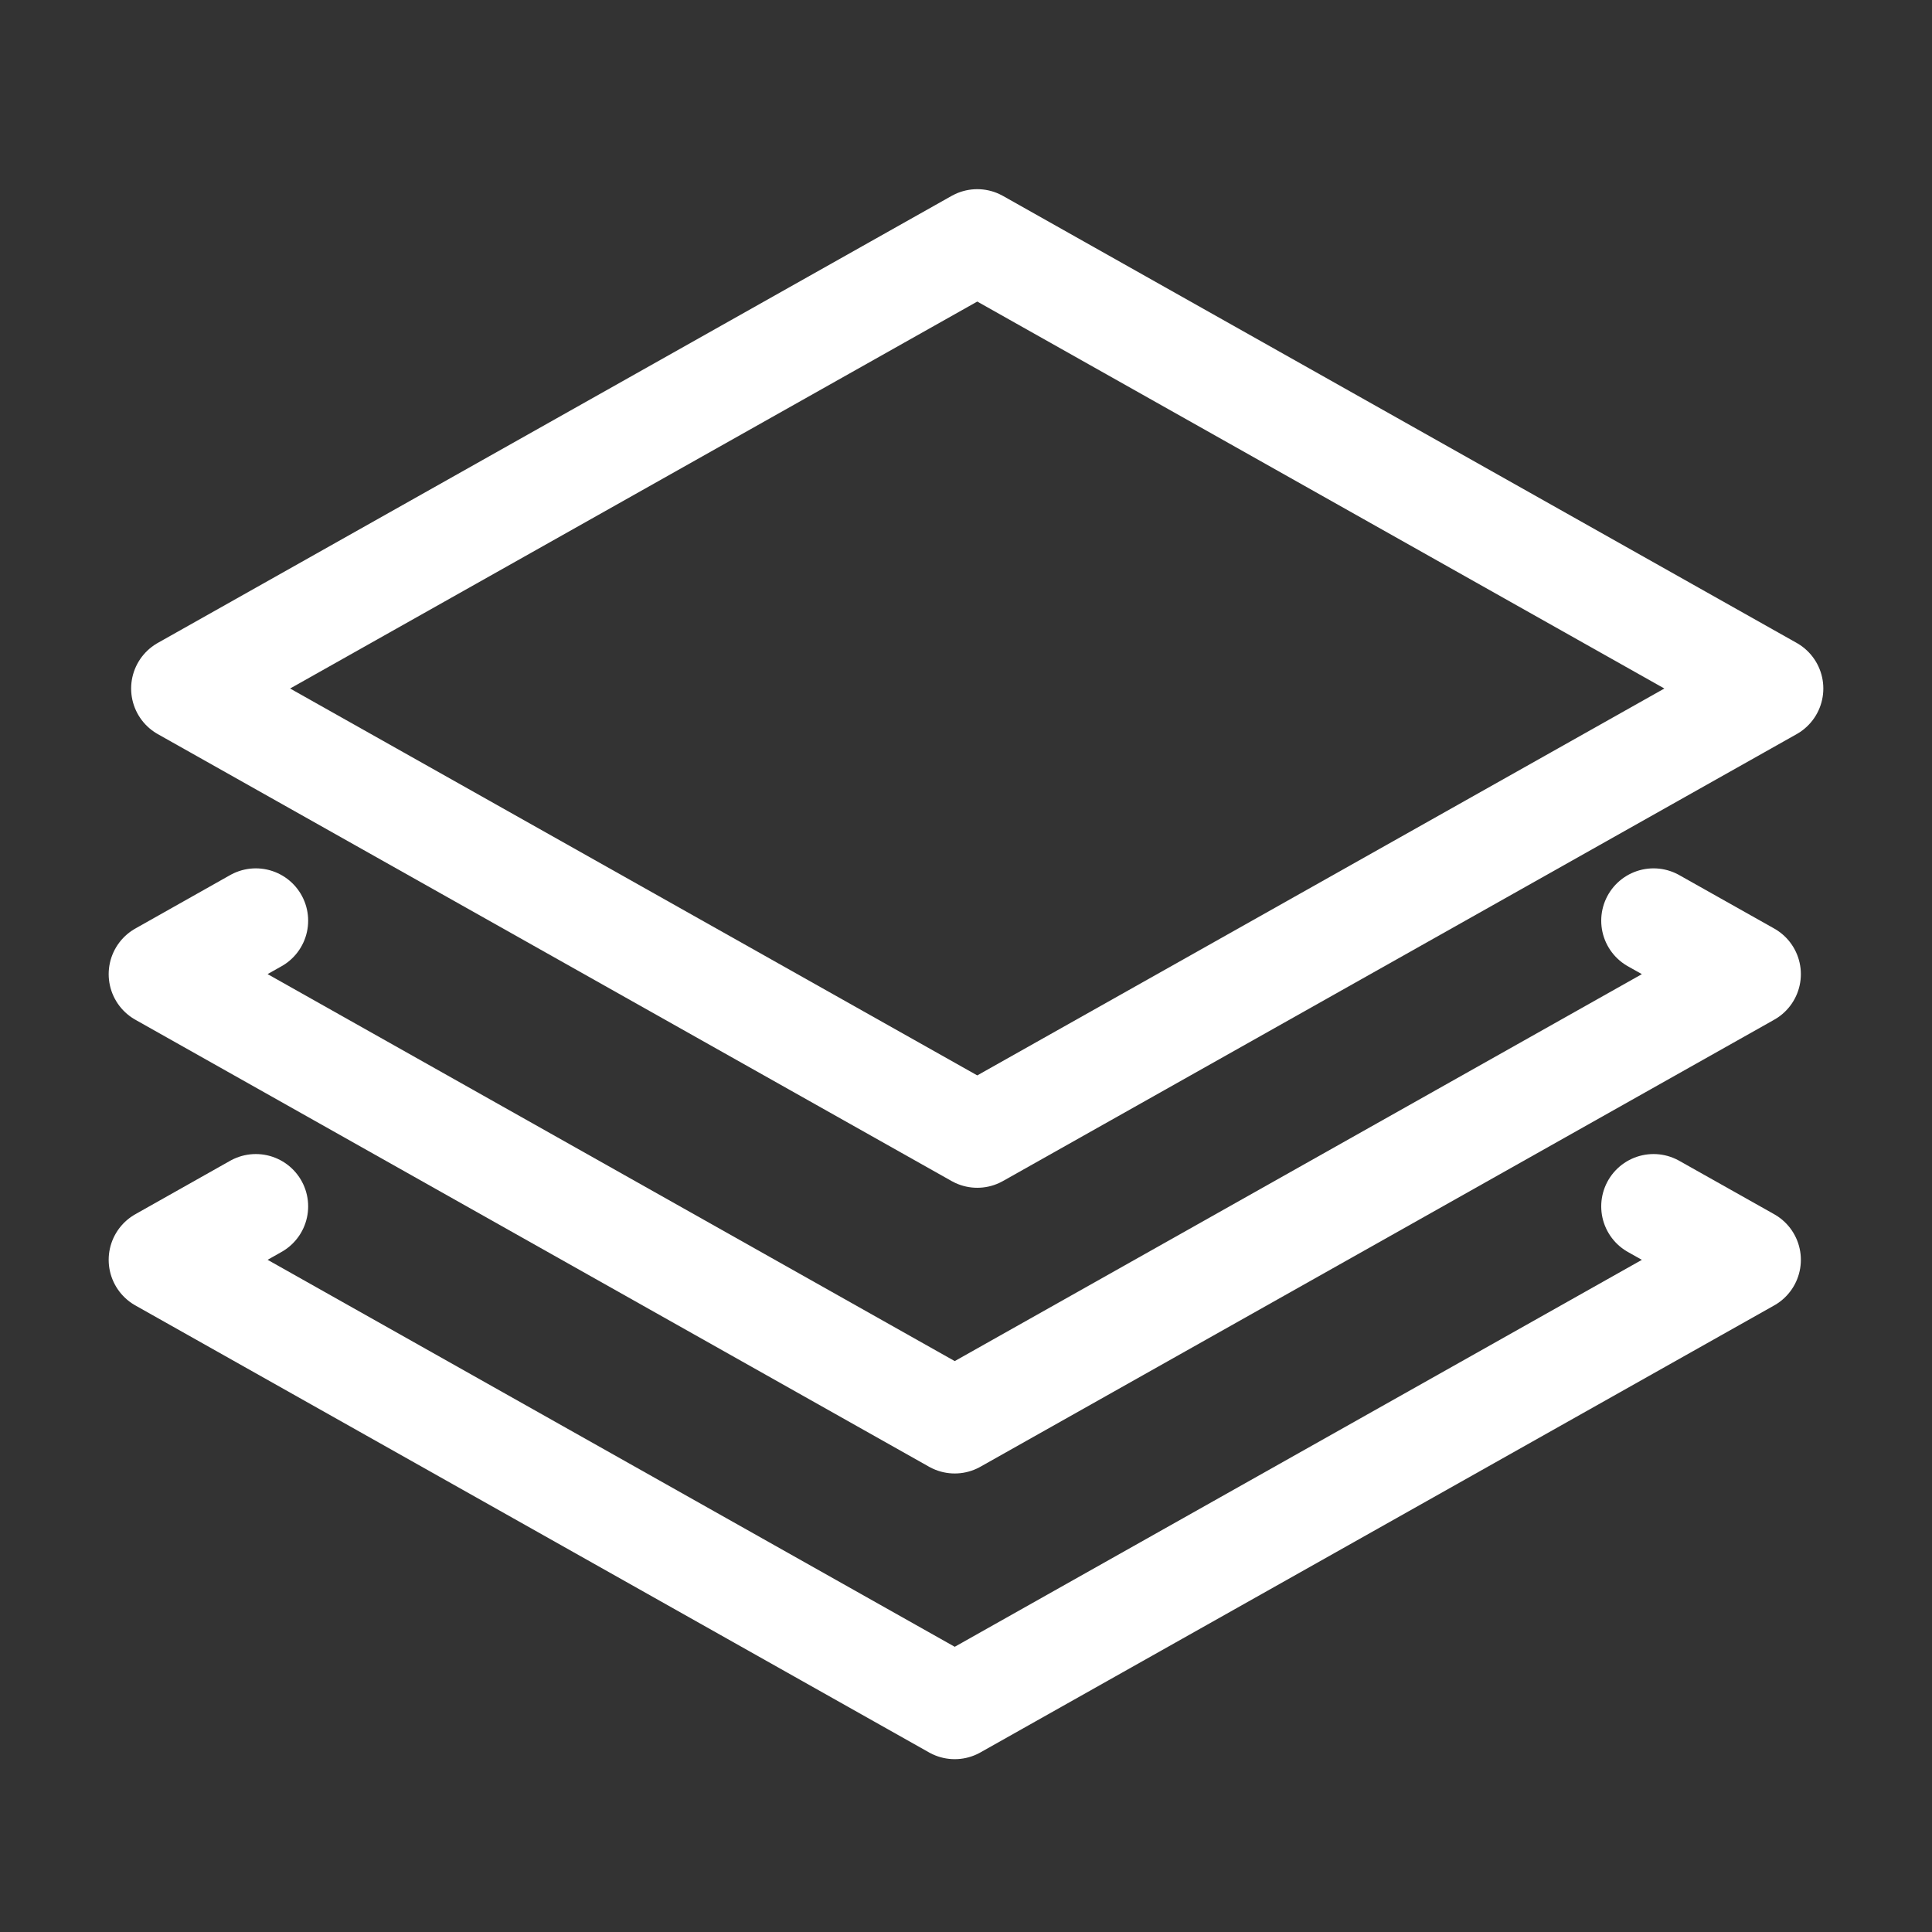 <svg width="24" height="24" viewBox="0 0 24 24" fill="none" xmlns="http://www.w3.org/2000/svg">
<rect x="0" y="0" width="24" height="24" fill="#333333" stroke="none"/>
<path d="M22 8.553L12.14 14.105L2.279 8.553L12.14 3L22 8.553Z" stroke="white" stroke-width="1.3" stroke-miterlimit="10" stroke-linecap="round" stroke-linejoin="round"/>
<path d="M3.178 14.986L2 15.65L11.86 21.203L21.721 15.65L20.541 14.986" stroke="white" stroke-width="1.3" stroke-miterlimit="10" stroke-linecap="round" stroke-linejoin="round"/>
<path d="M3.178 11.437L2 12.101L11.86 17.654L21.721 12.101L20.541 11.437" stroke="white" stroke-width="1.3" stroke-miterlimit="10" stroke-linecap="round" stroke-linejoin="round"/>
</svg>
